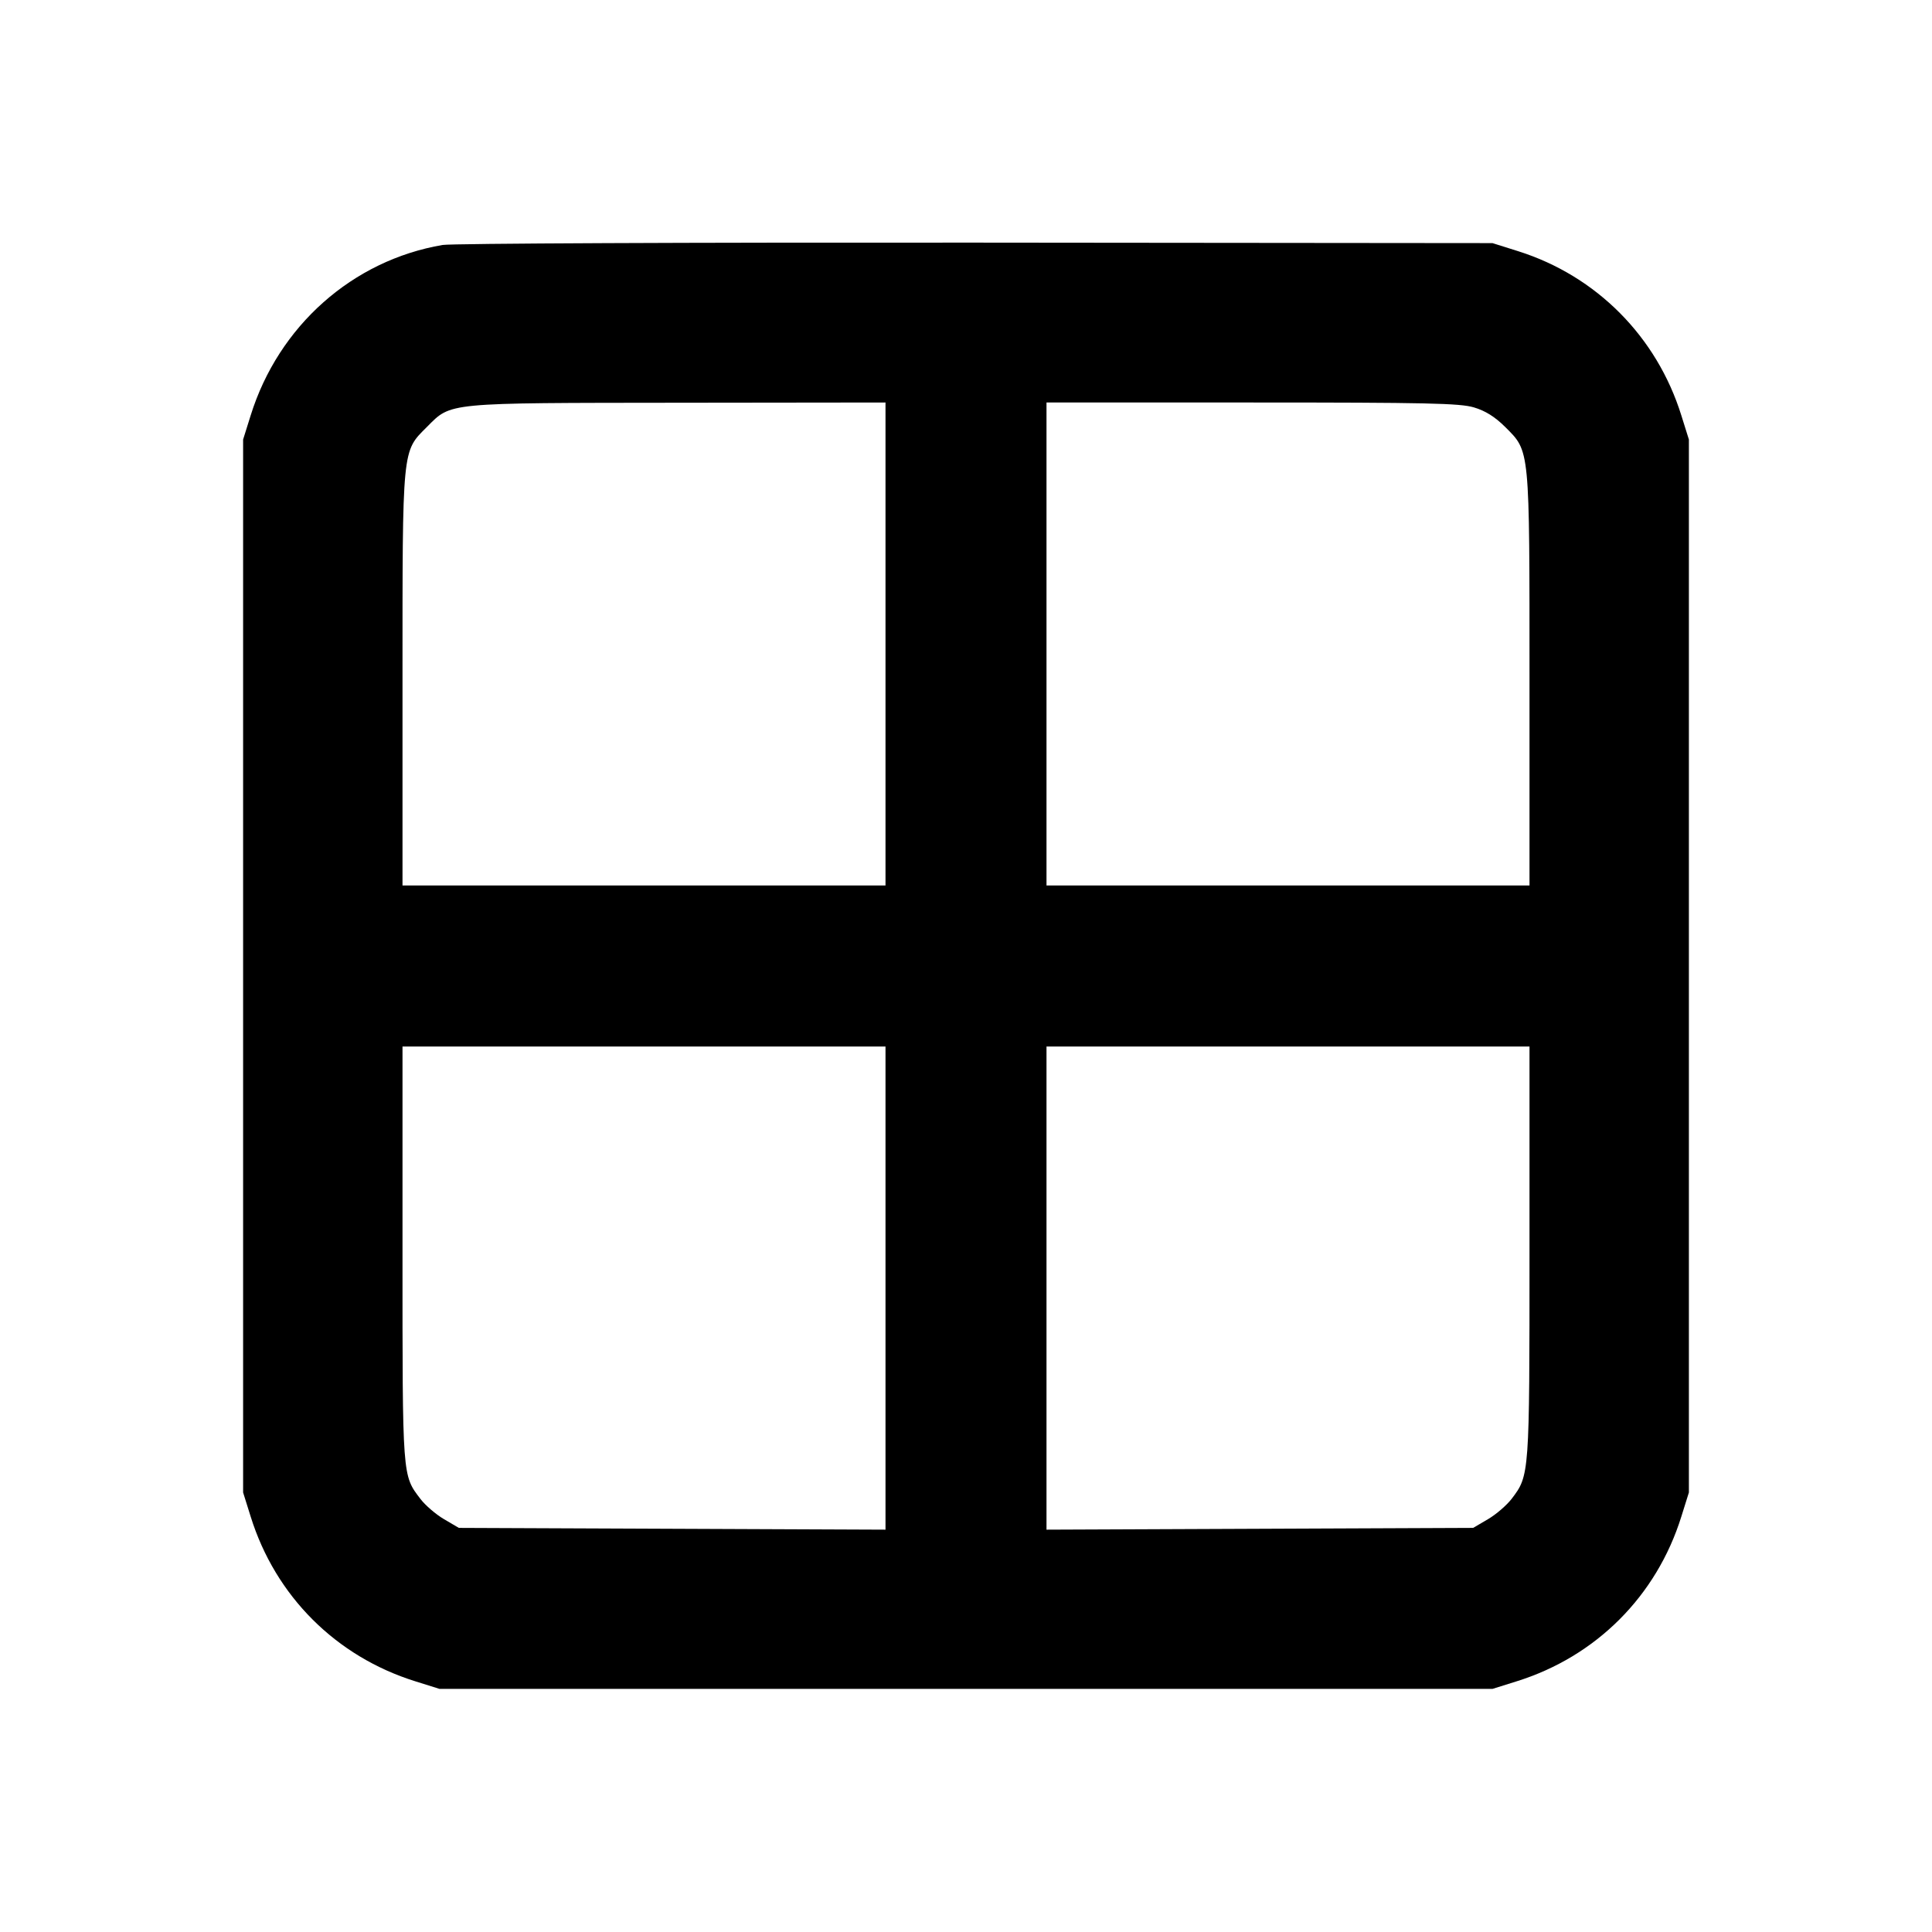 <svg xmlns="http://www.w3.org/2000/svg" width="24" height="24" viewBox="0 0 24 24" fill="none" stroke="currentColor" stroke-width="2" stroke-linecap="round" stroke-linejoin="round" class="icon icon-tabler icons-tabler-outline icon-tabler-border-all"><path d="M5.499 3.043 C 4.380 3.233,3.461 4.048,3.114 5.160 L 3.020 5.460 3.020 12.000 L 3.020 18.540 3.114 18.840 C 3.422 19.827,4.173 20.578,5.160 20.886 L 5.460 20.980 12.000 20.980 L 18.540 20.980 18.840 20.886 C 19.827 20.578,20.578 19.827,20.886 18.840 L 20.980 18.540 20.980 12.000 L 20.980 5.460 20.886 5.160 C 20.581 4.182,19.832 3.428,18.861 3.121 L 18.540 3.020 12.120 3.014 C 8.589 3.011,5.609 3.024,5.499 3.043 M11.000 8.000 L 11.000 11.000 8.000 11.000 L 5.000 11.000 5.000 8.447 C 5.000 5.538,4.993 5.614,5.304 5.303 C 5.609 4.997,5.520 5.006,8.430 5.003 L 11.000 5.000 11.000 8.000 M18.310 5.061 C 18.452 5.103,18.571 5.178,18.697 5.303 C 19.007 5.614,19.000 5.538,19.000 8.447 L 19.000 11.000 16.000 11.000 L 13.000 11.000 13.000 8.000 L 13.000 5.000 15.553 5.000 C 17.722 5.000,18.136 5.009,18.310 5.061 M11.000 16.001 L 11.000 19.002 8.350 18.991 L 5.700 18.980 5.516 18.872 C 5.415 18.813,5.284 18.700,5.225 18.623 C 4.996 18.323,5.000 18.373,5.000 15.575 L 5.000 13.000 8.000 13.000 L 11.000 13.000 11.000 16.001 M19.000 15.554 C 19.000 18.325,19.000 18.328,18.779 18.618 C 18.718 18.698,18.585 18.813,18.484 18.872 L 18.300 18.980 15.650 18.991 L 13.000 19.002 13.000 16.001 L 13.000 13.000 16.000 13.000 L 19.000 13.000 19.000 15.554 " stroke="none" fill="black" fill-rule="evenodd"></path></svg>